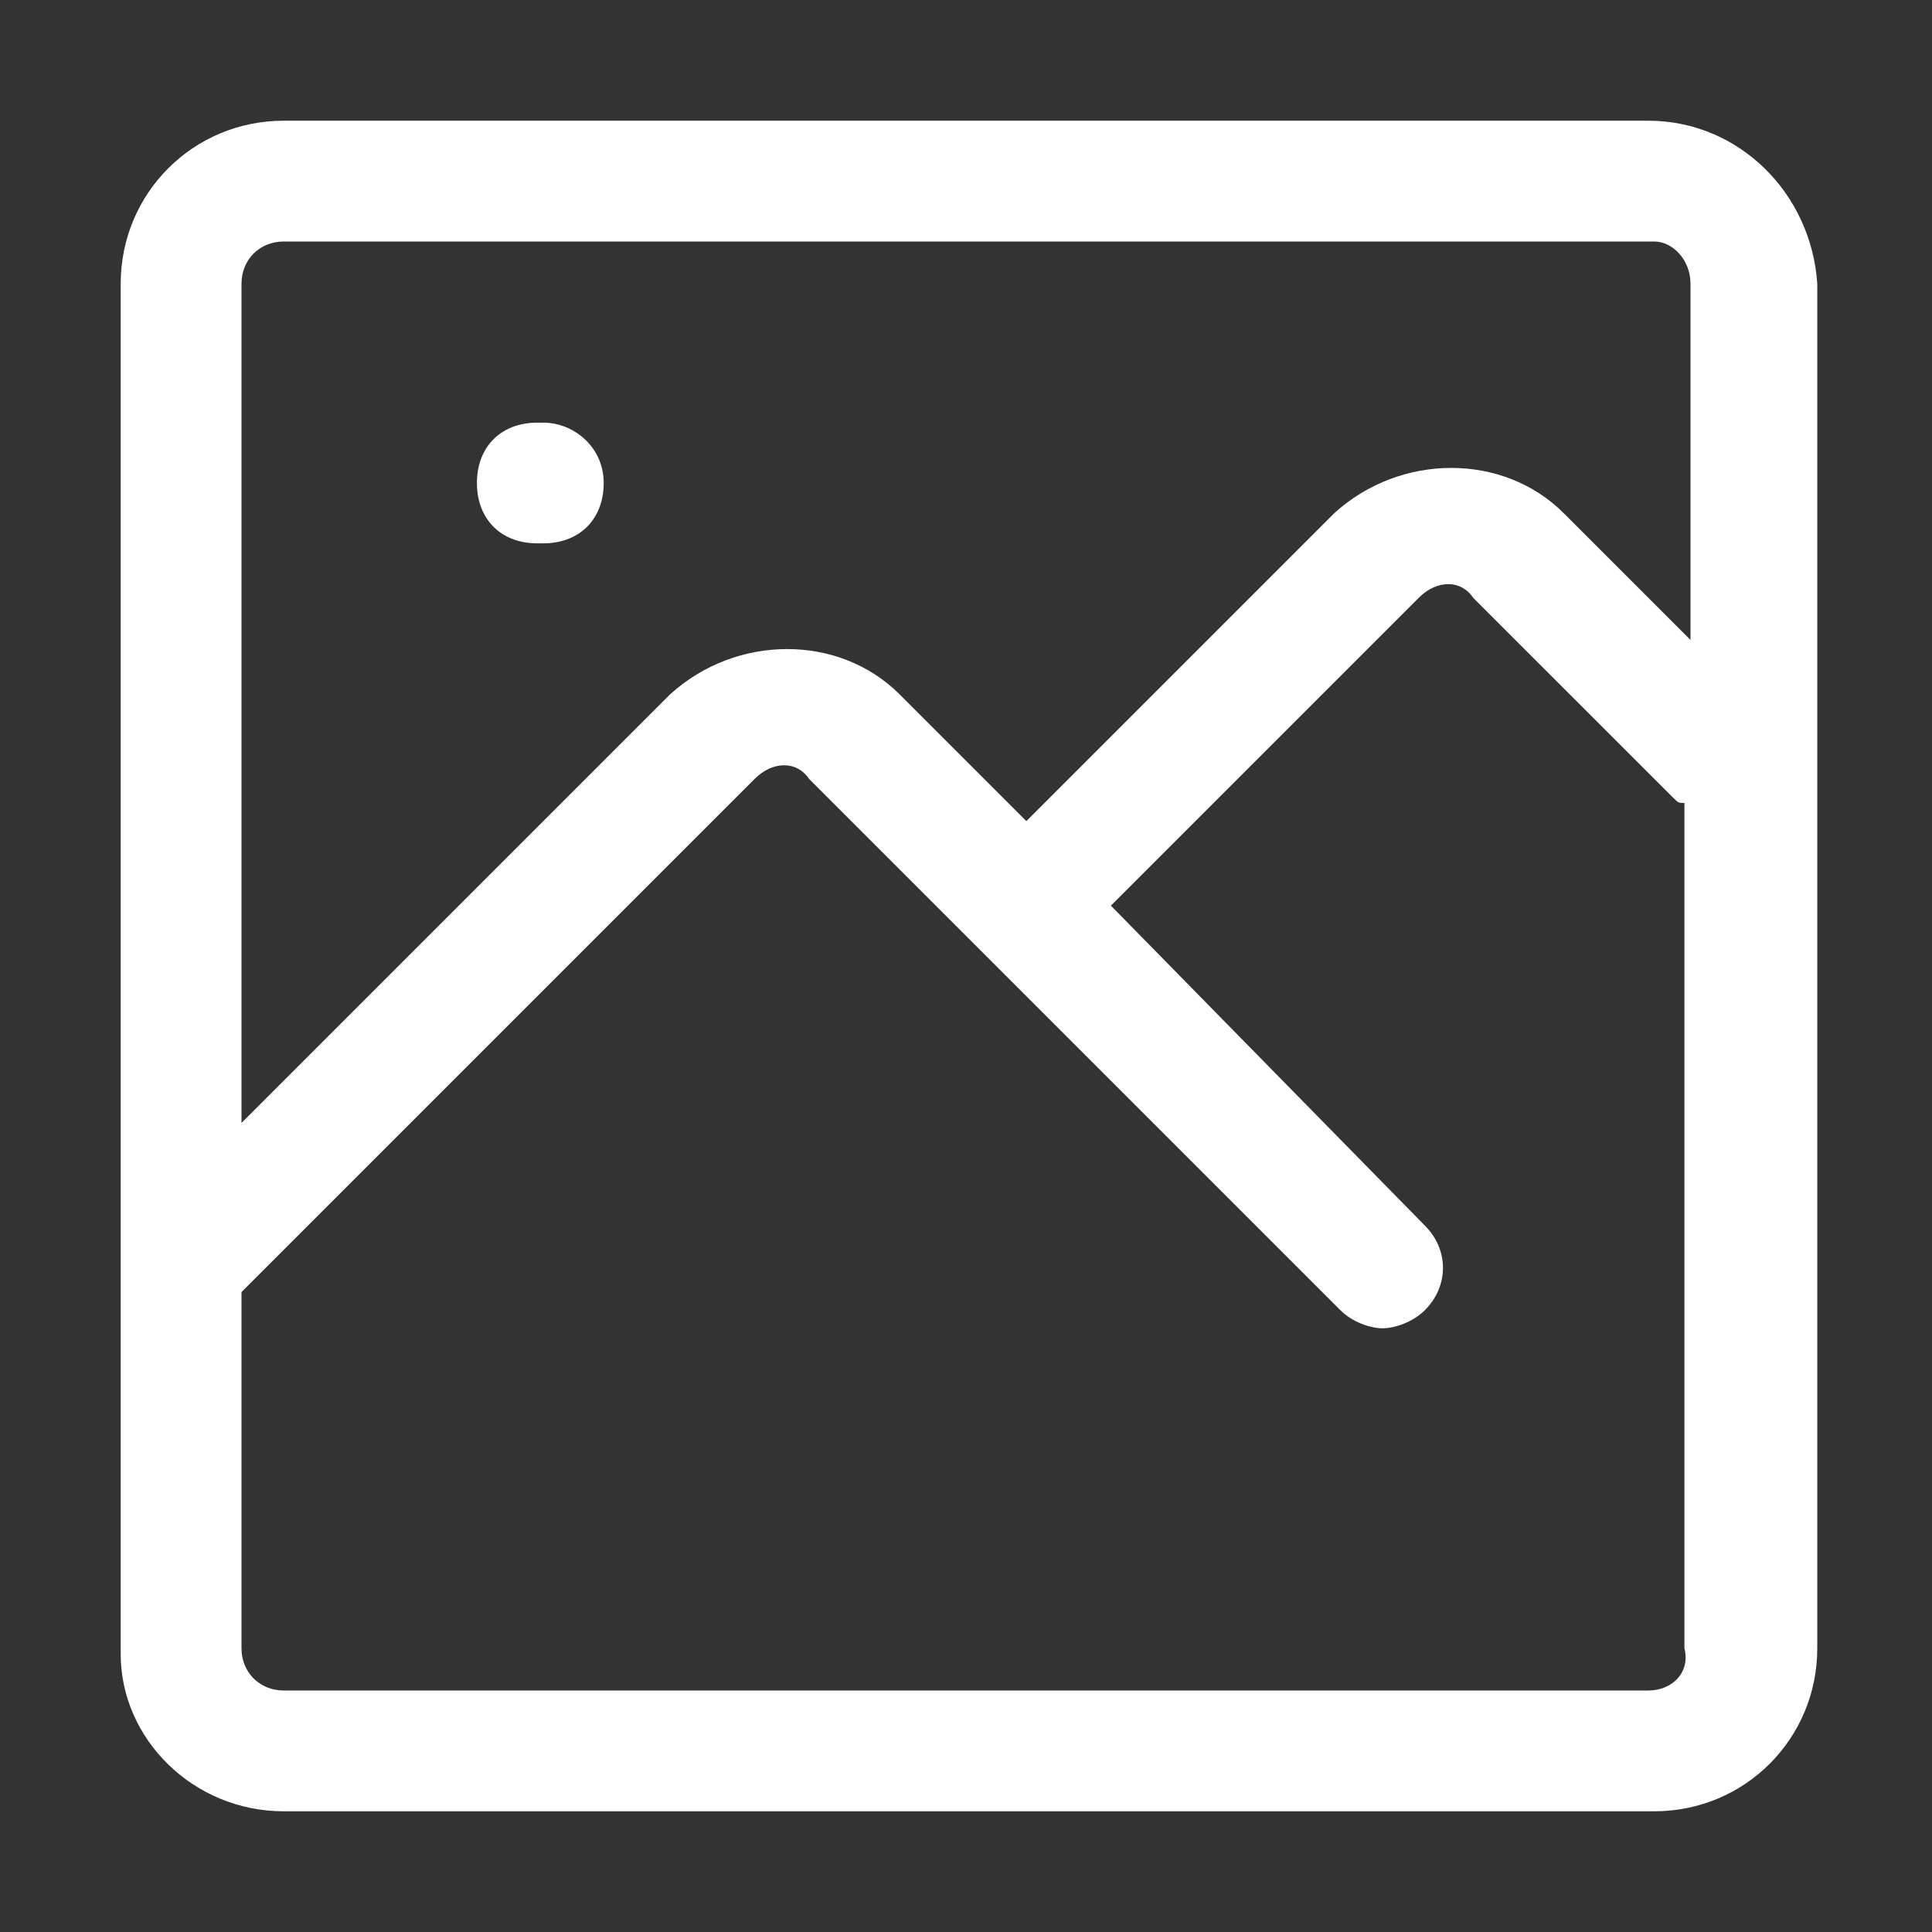 <svg width="21" height="21" viewBox="0 0 21 21" fill="none" xmlns="http://www.w3.org/2000/svg">
<rect x="0" y="0" width="21" height="21" fill="#333333" stroke="none"/>
<path d="M17.916 1.312H3.084C2.1 1.312 1.312 2.1 1.312 3.084V17.981C1.312 18.9 2.1 19.688 3.084 19.688H17.981C18.966 19.688 19.753 18.9 19.753 17.916V3.084C19.688 2.1 18.9 1.312 17.916 1.312ZM3.084 2.625H17.981C18.178 2.625 18.375 2.822 18.375 3.084V6.956L16.997 5.578C16.341 4.922 15.225 4.922 14.503 5.578L11.156 8.925L9.778 7.547C9.122 6.891 8.006 6.891 7.284 7.547L2.625 12.206V3.084C2.625 2.822 2.822 2.625 3.084 2.625ZM17.916 18.375H3.084C2.822 18.375 2.625 18.178 2.625 17.916V14.044L8.203 8.466C8.4 8.269 8.662 8.269 8.794 8.466L14.569 14.241C14.7 14.372 14.897 14.438 15.028 14.438C15.159 14.438 15.356 14.372 15.488 14.241C15.75 13.978 15.75 13.584 15.488 13.322L12.075 9.844L15.422 6.497C15.619 6.3 15.881 6.3 16.012 6.497L18.178 8.662C18.244 8.728 18.244 8.728 18.309 8.728V17.916C18.375 18.178 18.178 18.375 17.916 18.375Z" fill="white"/>
<path d="M5.84 5.906H5.905C6.299 5.906 6.562 5.644 6.562 5.25C6.562 4.856 6.234 4.594 5.905 4.594H5.84C5.446 4.594 5.184 4.856 5.184 5.25C5.184 5.644 5.446 5.906 5.84 5.906Z" fill="white"/>
</svg>
